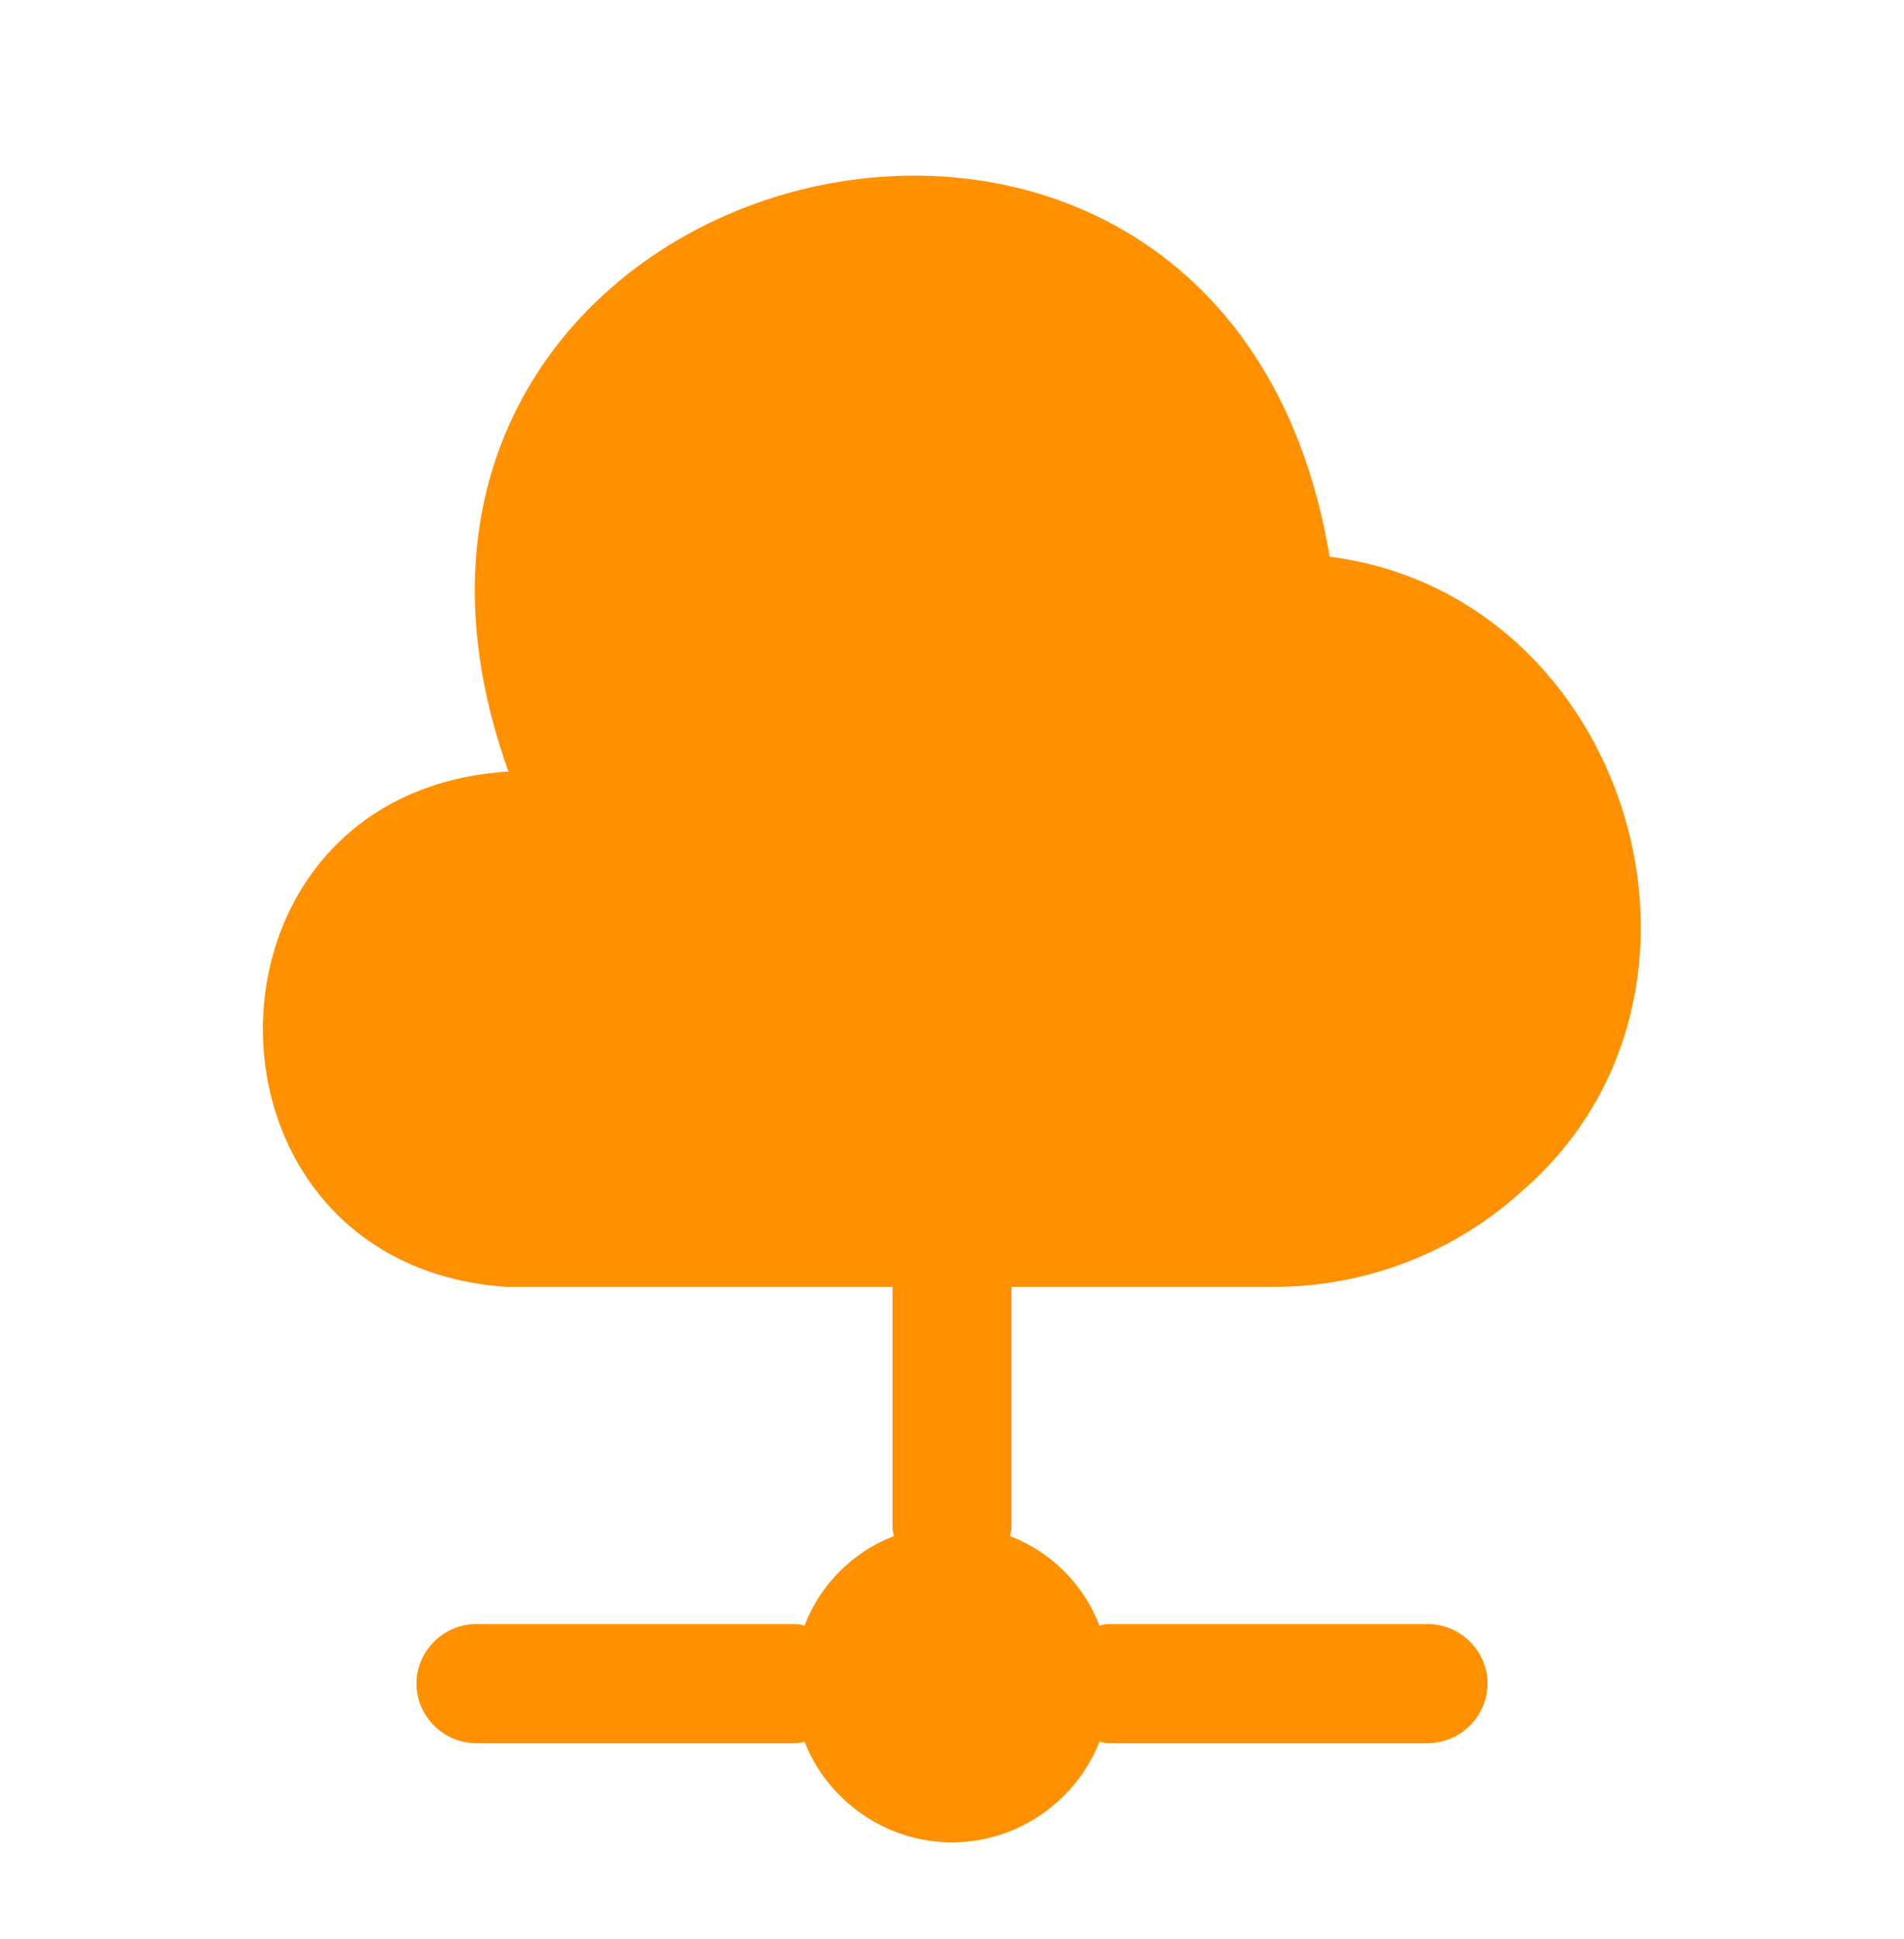 <svg width="56" height="57" viewBox="0 0 56 57" fill="none" xmlns="http://www.w3.org/2000/svg">
<path d="M44.8 34.987C42.793 36.83 40.133 37.857 37.403 37.833H14.863C5.367 37.157 5.343 23.367 14.863 22.69H14.957C8.447 4.583 35.956 -2.627 39.106 16.367C47.903 17.487 51.473 29.177 44.8 34.987Z" fill="#FF9100"/>
<path d="M43.75 49.5C43.75 50.457 42.957 51.25 42 51.25H32.667C32.55 51.25 32.457 51.25 32.34 51.203C31.663 52.93 29.96 54.167 28 54.167C26.04 54.167 24.337 52.93 23.66 51.203C23.543 51.25 23.45 51.25 23.333 51.25H14C13.043 51.25 12.25 50.457 12.25 49.5C12.25 48.544 13.043 47.75 14 47.75H23.333C23.45 47.75 23.543 47.75 23.66 47.797C24.127 46.584 25.083 45.627 26.297 45.16C26.25 45.044 26.25 44.95 26.25 44.834V37.834H29.75V44.834C29.75 44.95 29.75 45.044 29.703 45.16C30.917 45.627 31.873 46.584 32.34 47.797C32.457 47.75 32.55 47.75 32.667 47.75H42C42.957 47.75 43.75 48.544 43.75 49.5Z" fill="#FF9100"/>
</svg>

